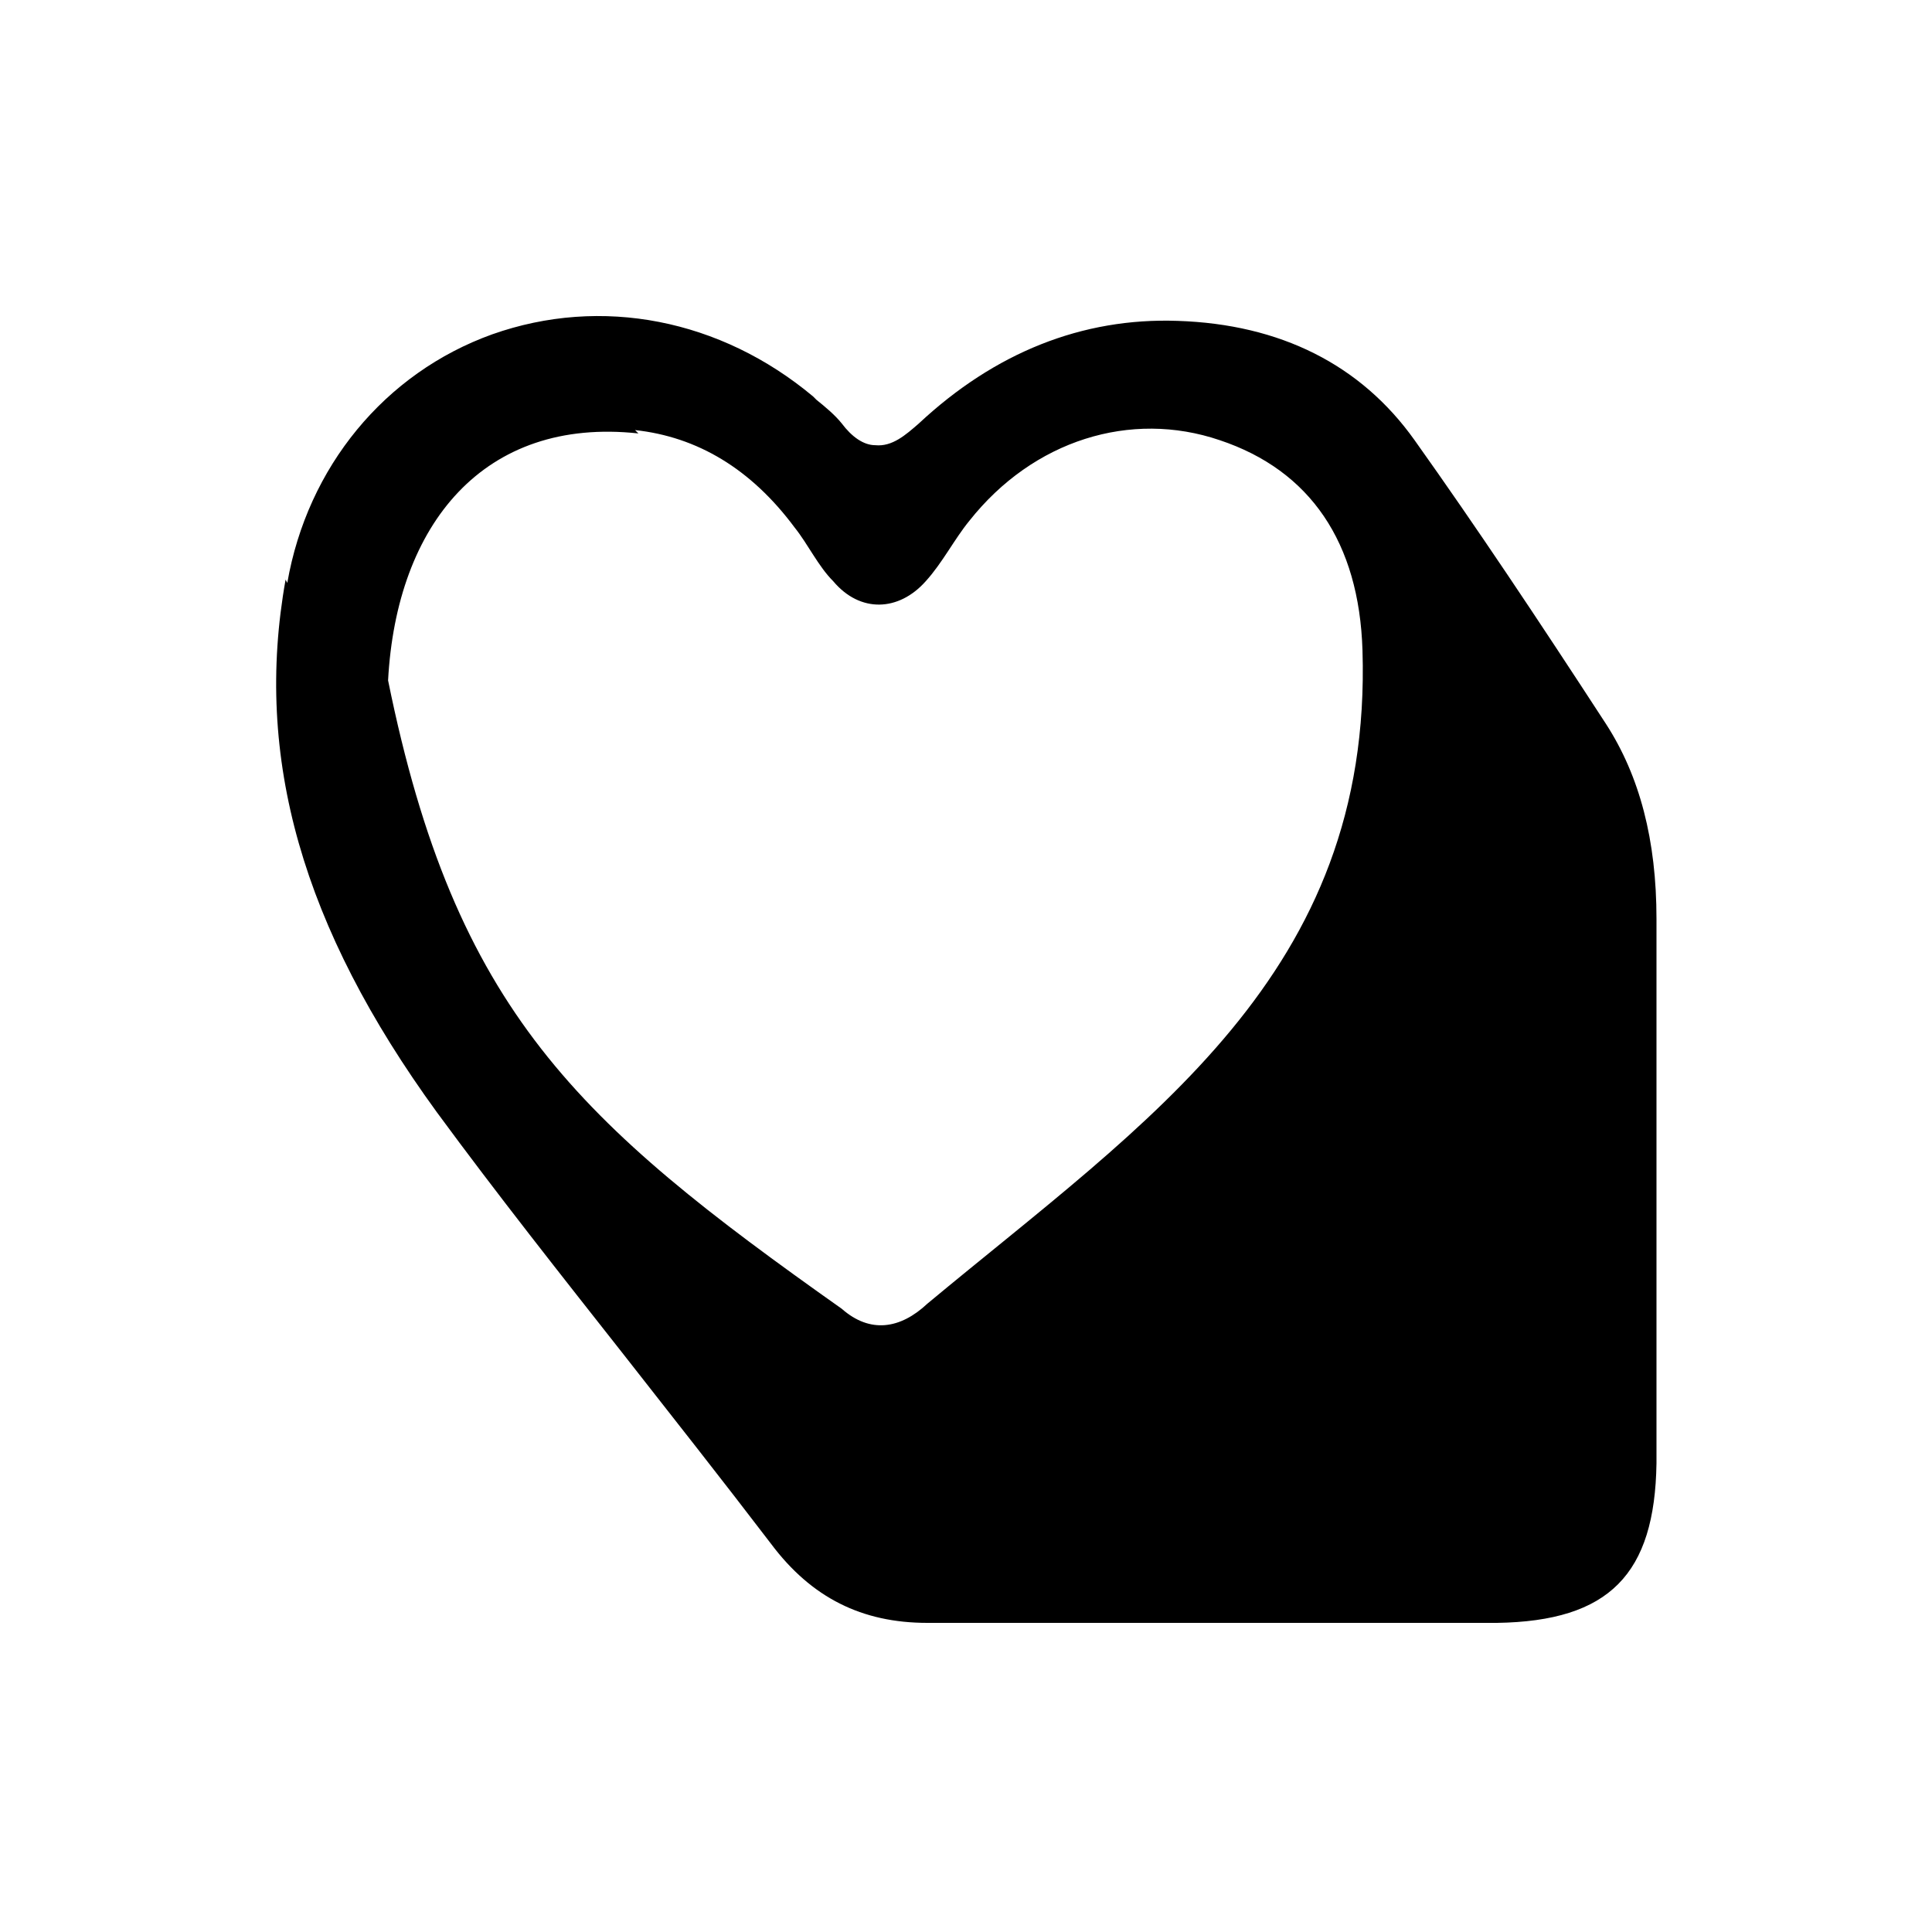 <?xml version="1.0" encoding="UTF-8"?><svg id="a" xmlns="http://www.w3.org/2000/svg" viewBox="0 0 115 115"><path d="M17,34.5c-1.9,10.6,1,20.7,9,31.7,3.6,4.9,7.4,9.7,11.1,14.4,2.9,3.7,5.9,7.5,8.8,11.3,2.4,3.2,5.4,4.7,9.3,4.7,3.9,0,30.4,0,33.9,0,6.7-.1,9.4-2.9,9.5-9.5,0-10.9,0-21.5,0-32.4,0-4.7-1-8.5-3-11.6-4.1-6.3-7.7-11.7-11.4-16.9-3.2-4.5-8-6.9-14.1-7.1-5.7-.2-10.9,1.9-15.4,6.1-.8.7-1.6,1.4-2.6,1.3-.7,0-1.4-.5-2-1.3-.4-.5-1-1-1.5-1.4l-.2-.2c-5.5-4.6-12.6-6-19.1-3.7-6.4,2.3-11,7.9-12.2,14.8ZM37.8,25.6c3.7.4,6.9,2.3,9.5,5.8.8,1,1.4,2.3,2.3,3.2,1.6,1.9,3.9,1.8,5.5,0,1-1.1,1.7-2.5,2.6-3.6,3.8-4.8,9.6-6.6,14.9-4.8,5.4,1.8,8.3,6.1,8.5,12.5.6,19.3-12.8,28-25.9,38.9-1.6,1.5-3.4,1.8-5.1.3-15.7-11.1-23-17.7-27-37.4.5-9.3,5.7-15.7,14.9-14.7Z"/></svg>